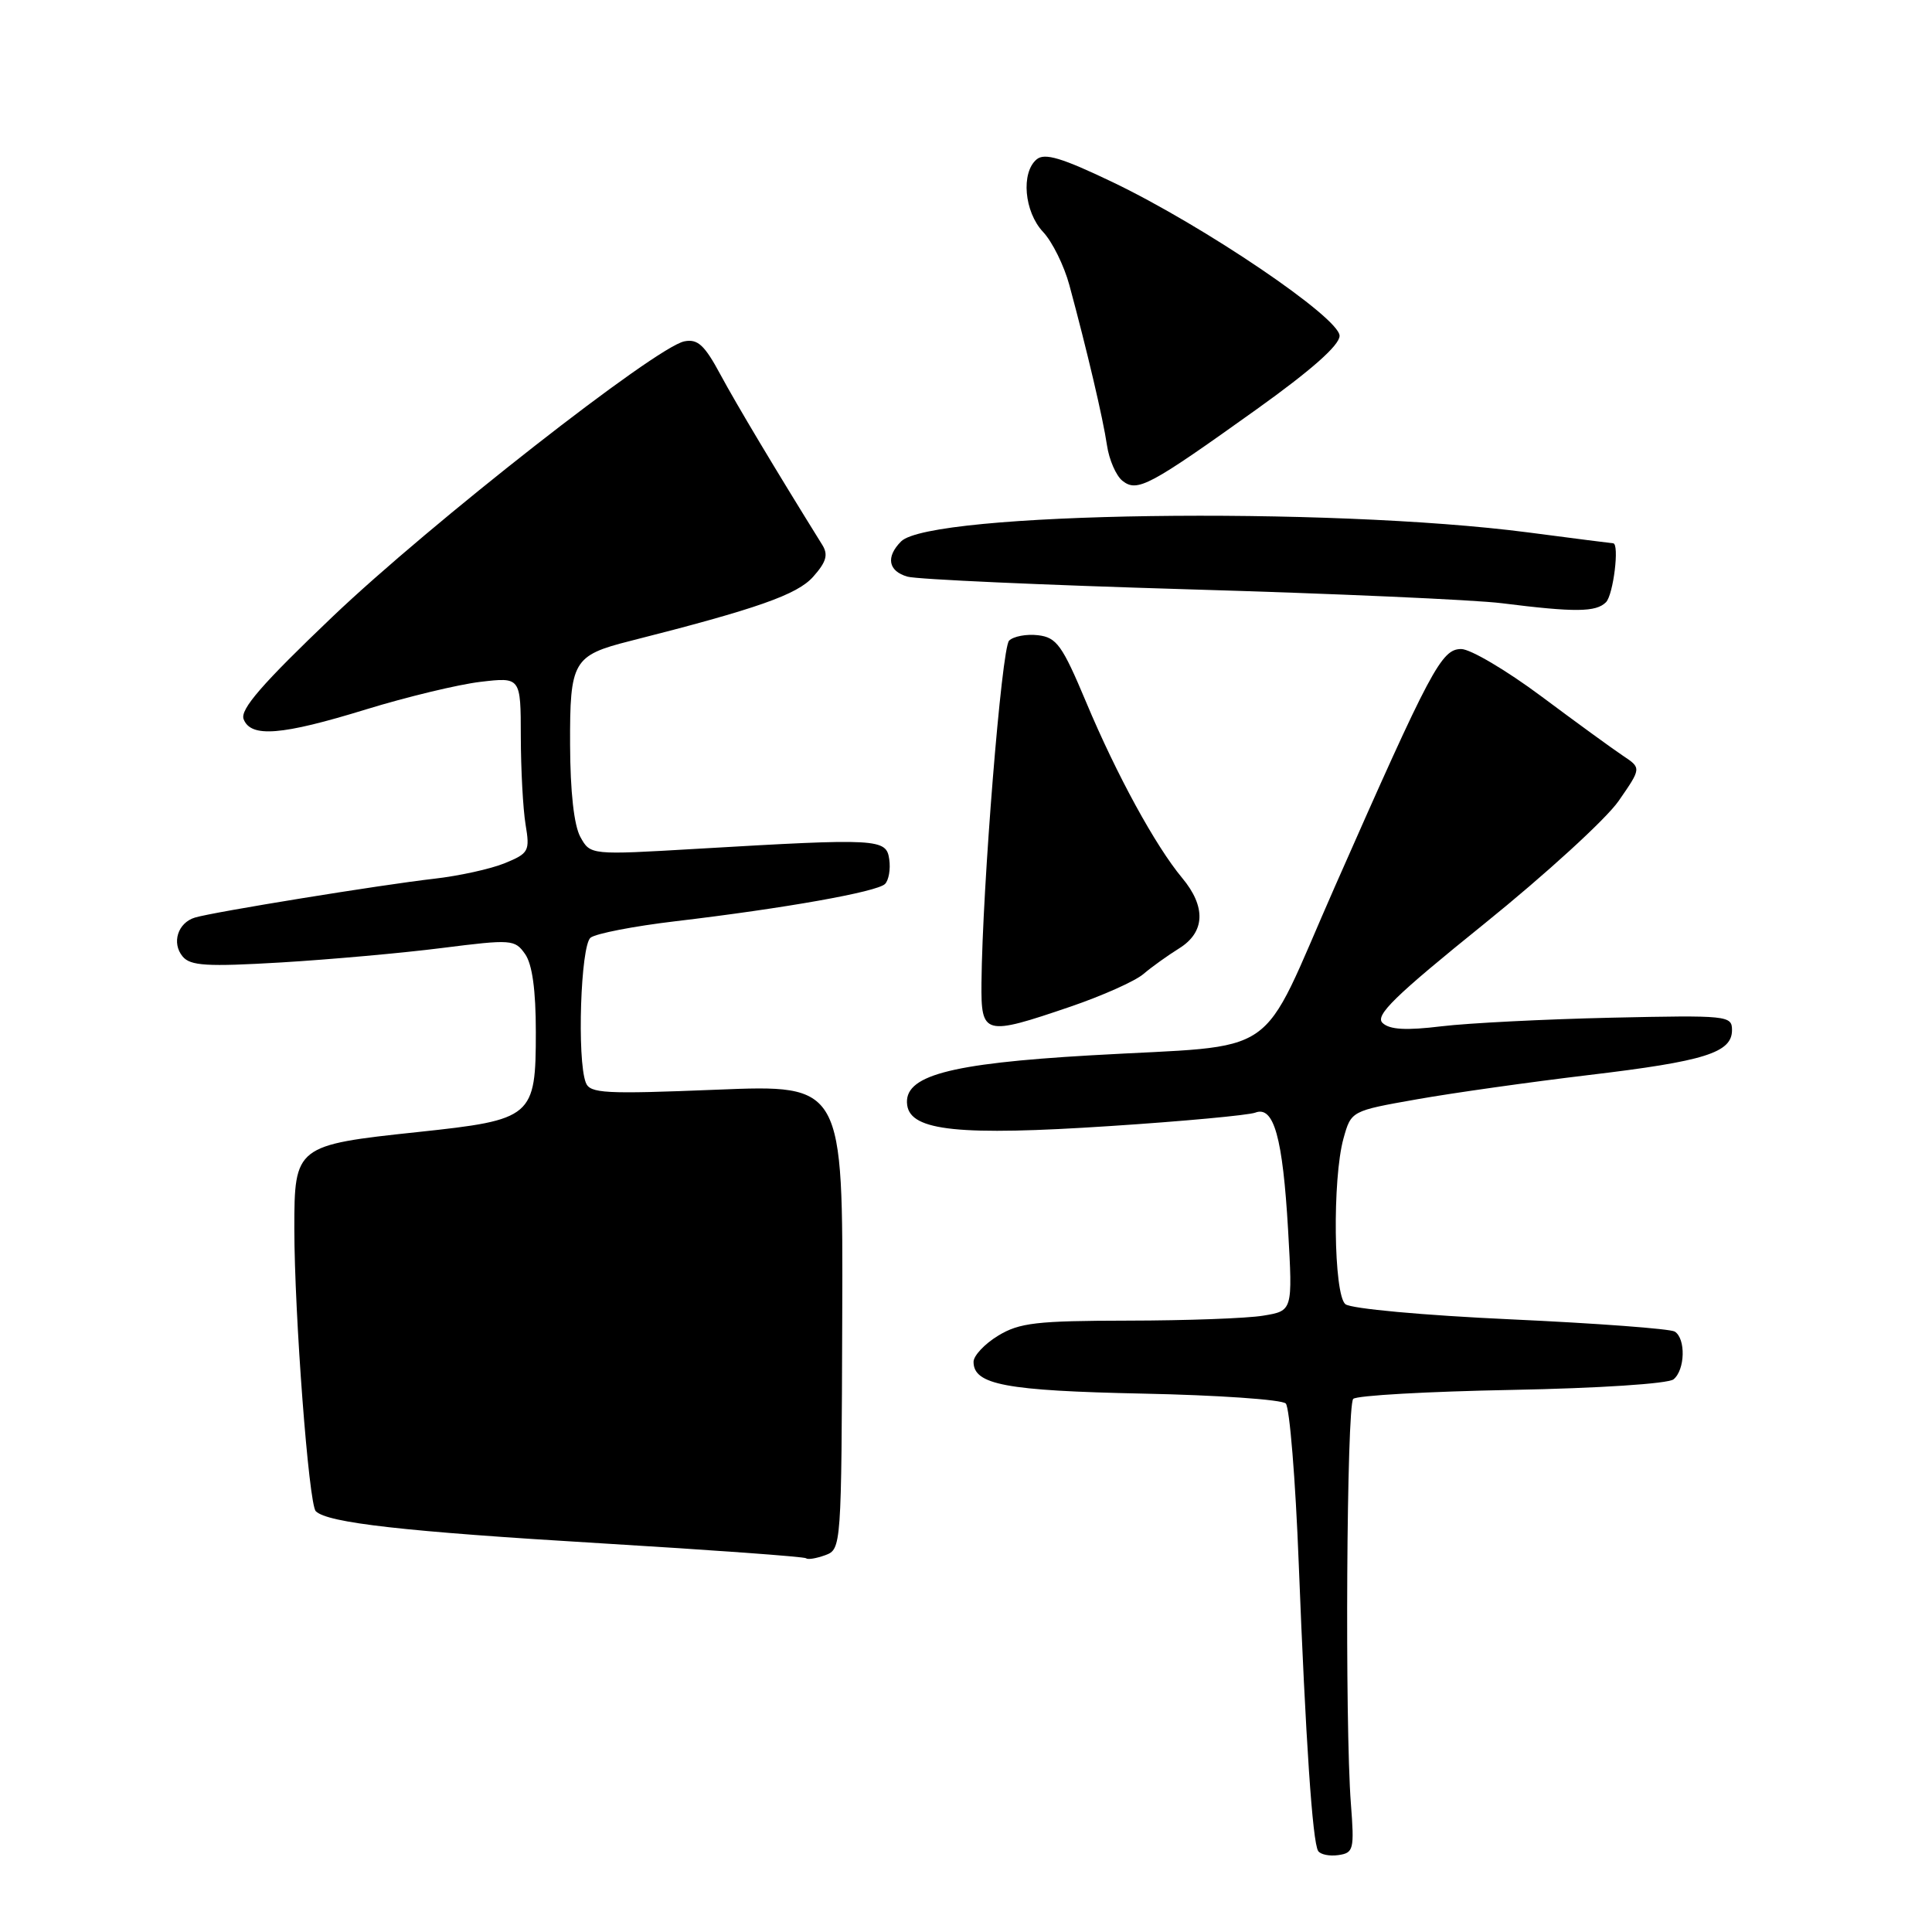 <?xml version="1.0" encoding="UTF-8" standalone="no"?>
<!DOCTYPE svg PUBLIC "-//W3C//DTD SVG 1.1//EN" "http://www.w3.org/Graphics/SVG/1.1/DTD/svg11.dtd" >
<svg xmlns="http://www.w3.org/2000/svg" xmlns:xlink="http://www.w3.org/1999/xlink" version="1.1" viewBox="0 0 256 256">
 <g >
 <path fill="currentColor"
d=" M 179.00 239.00 C 178.19 228.44 178.43 186.24 179.31 185.36 C 179.75 184.91 189.20 184.38 200.31 184.17 C 211.86 183.95 221.03 183.35 221.75 182.77 C 223.29 181.52 223.39 177.36 221.91 176.44 C 221.31 176.07 211.53 175.34 200.18 174.82 C 188.62 174.29 178.99 173.41 178.27 172.81 C 176.71 171.51 176.53 156.22 178.02 150.85 C 179.04 147.20 179.04 147.20 187.77 145.66 C 192.57 144.81 202.80 143.37 210.50 142.45 C 225.89 140.62 229.50 139.49 229.50 136.49 C 229.50 134.57 228.92 134.51 213.50 134.85 C 204.70 135.05 194.57 135.56 191.00 135.99 C 186.31 136.56 184.14 136.44 183.20 135.55 C 182.15 134.57 184.77 132.01 196.67 122.41 C 204.79 115.86 212.80 108.54 214.47 106.14 C 217.50 101.77 217.50 101.77 215.05 100.14 C 213.70 99.24 208.82 95.69 204.21 92.25 C 199.59 88.81 194.83 86.00 193.62 86.00 C 191.00 86.00 189.63 88.57 176.87 117.50 C 166.55 140.90 170.26 138.34 144.47 139.84 C 125.62 140.93 119.65 142.56 120.21 146.45 C 120.69 149.86 127.16 150.52 147.06 149.21 C 156.76 148.58 165.43 147.77 166.33 147.43 C 168.79 146.48 169.97 150.71 170.68 162.99 C 171.29 173.69 171.29 173.69 167.39 174.33 C 165.25 174.69 157.20 174.98 149.50 174.99 C 137.32 175.01 135.08 175.27 132.25 176.99 C 130.46 178.08 129.00 179.64 129.00 180.45 C 129.00 183.48 133.27 184.28 151.41 184.66 C 161.32 184.86 169.85 185.45 170.37 185.97 C 170.88 186.48 171.66 196.04 172.09 207.20 C 173.01 230.65 173.91 244.05 174.66 245.26 C 174.95 245.73 176.16 245.98 177.34 245.81 C 179.36 245.52 179.47 245.08 179.00 239.00 Z  M 111.60 174.49 C 111.71 143.71 111.71 143.71 94.97 144.39 C 80.10 144.99 78.17 144.89 77.62 143.45 C 76.44 140.38 76.94 125.30 78.25 124.25 C 78.94 123.70 84.00 122.72 89.50 122.07 C 103.95 120.36 116.22 118.18 117.27 117.13 C 117.76 116.64 118.02 115.17 117.83 113.87 C 117.45 111.12 116.45 111.06 92.36 112.47 C 78.23 113.30 78.23 113.30 76.90 110.90 C 76.06 109.37 75.56 104.92 75.54 98.67 C 75.50 87.60 75.93 86.85 83.47 84.94 C 100.31 80.67 105.64 78.80 107.75 76.42 C 109.50 74.45 109.77 73.50 108.95 72.19 C 102.74 62.20 97.62 53.64 95.47 49.65 C 93.36 45.72 92.45 44.88 90.68 45.23 C 86.88 45.99 56.99 69.39 44.06 81.72 C 34.72 90.63 31.79 94.01 32.28 95.29 C 33.23 97.77 37.30 97.45 48.53 93.99 C 53.91 92.34 60.71 90.70 63.65 90.35 C 69.00 89.72 69.00 89.72 69.01 97.61 C 69.02 101.95 69.30 107.19 69.64 109.25 C 70.23 112.78 70.07 113.07 66.88 114.38 C 65.02 115.14 60.80 116.07 57.50 116.44 C 50.55 117.23 28.29 120.84 25.84 121.58 C 23.56 122.26 22.71 124.95 24.20 126.74 C 25.23 127.98 27.40 128.11 37.24 127.53 C 43.73 127.14 53.34 126.28 58.60 125.61 C 67.79 124.45 68.22 124.48 69.58 126.42 C 70.53 127.77 71.00 131.20 71.00 136.72 C 71.00 148.04 70.60 148.38 55.38 150.00 C 39.18 151.72 39.00 151.87 39.00 162.77 C 39.01 174.17 40.91 199.29 41.84 200.24 C 43.38 201.79 53.60 202.94 79.55 204.49 C 94.34 205.38 106.61 206.27 106.82 206.48 C 107.03 206.69 108.16 206.50 109.35 206.07 C 111.48 205.28 111.50 205.04 111.60 174.49 Z  M 141.83 133.39 C 146.05 131.95 150.40 130.01 151.50 129.07 C 152.60 128.13 154.74 126.60 156.25 125.66 C 159.69 123.52 159.83 120.15 156.64 116.33 C 153.12 112.11 147.95 102.66 143.92 93.04 C 140.75 85.49 140.01 84.46 137.54 84.17 C 136.01 83.99 134.28 84.32 133.71 84.89 C 132.72 85.88 130.17 117.55 130.05 130.25 C 129.99 137.18 130.39 137.29 141.83 133.39 Z  M 212.80 79.80 C 213.78 78.82 214.61 72.02 213.75 71.99 C 213.61 71.99 208.55 71.34 202.50 70.55 C 175.92 67.09 123.30 67.84 119.40 71.74 C 117.35 73.80 117.69 75.68 120.25 76.41 C 121.49 76.77 138.25 77.52 157.50 78.09 C 176.75 78.65 195.43 79.48 199.00 79.93 C 208.71 81.15 211.48 81.12 212.80 79.80 Z  M 166.50 54.24 C 173.77 49.04 177.50 45.74 177.50 44.50 C 177.50 42.11 159.59 29.97 147.48 24.16 C 140.72 20.92 138.43 20.23 137.37 21.11 C 135.26 22.86 135.71 28.07 138.21 30.73 C 139.43 32.02 141.00 35.20 141.70 37.79 C 144.02 46.36 146.16 55.45 146.68 59.00 C 146.96 60.92 147.89 63.04 148.73 63.71 C 150.70 65.26 152.25 64.43 166.50 54.24 Z "/>
</g>
</svg>